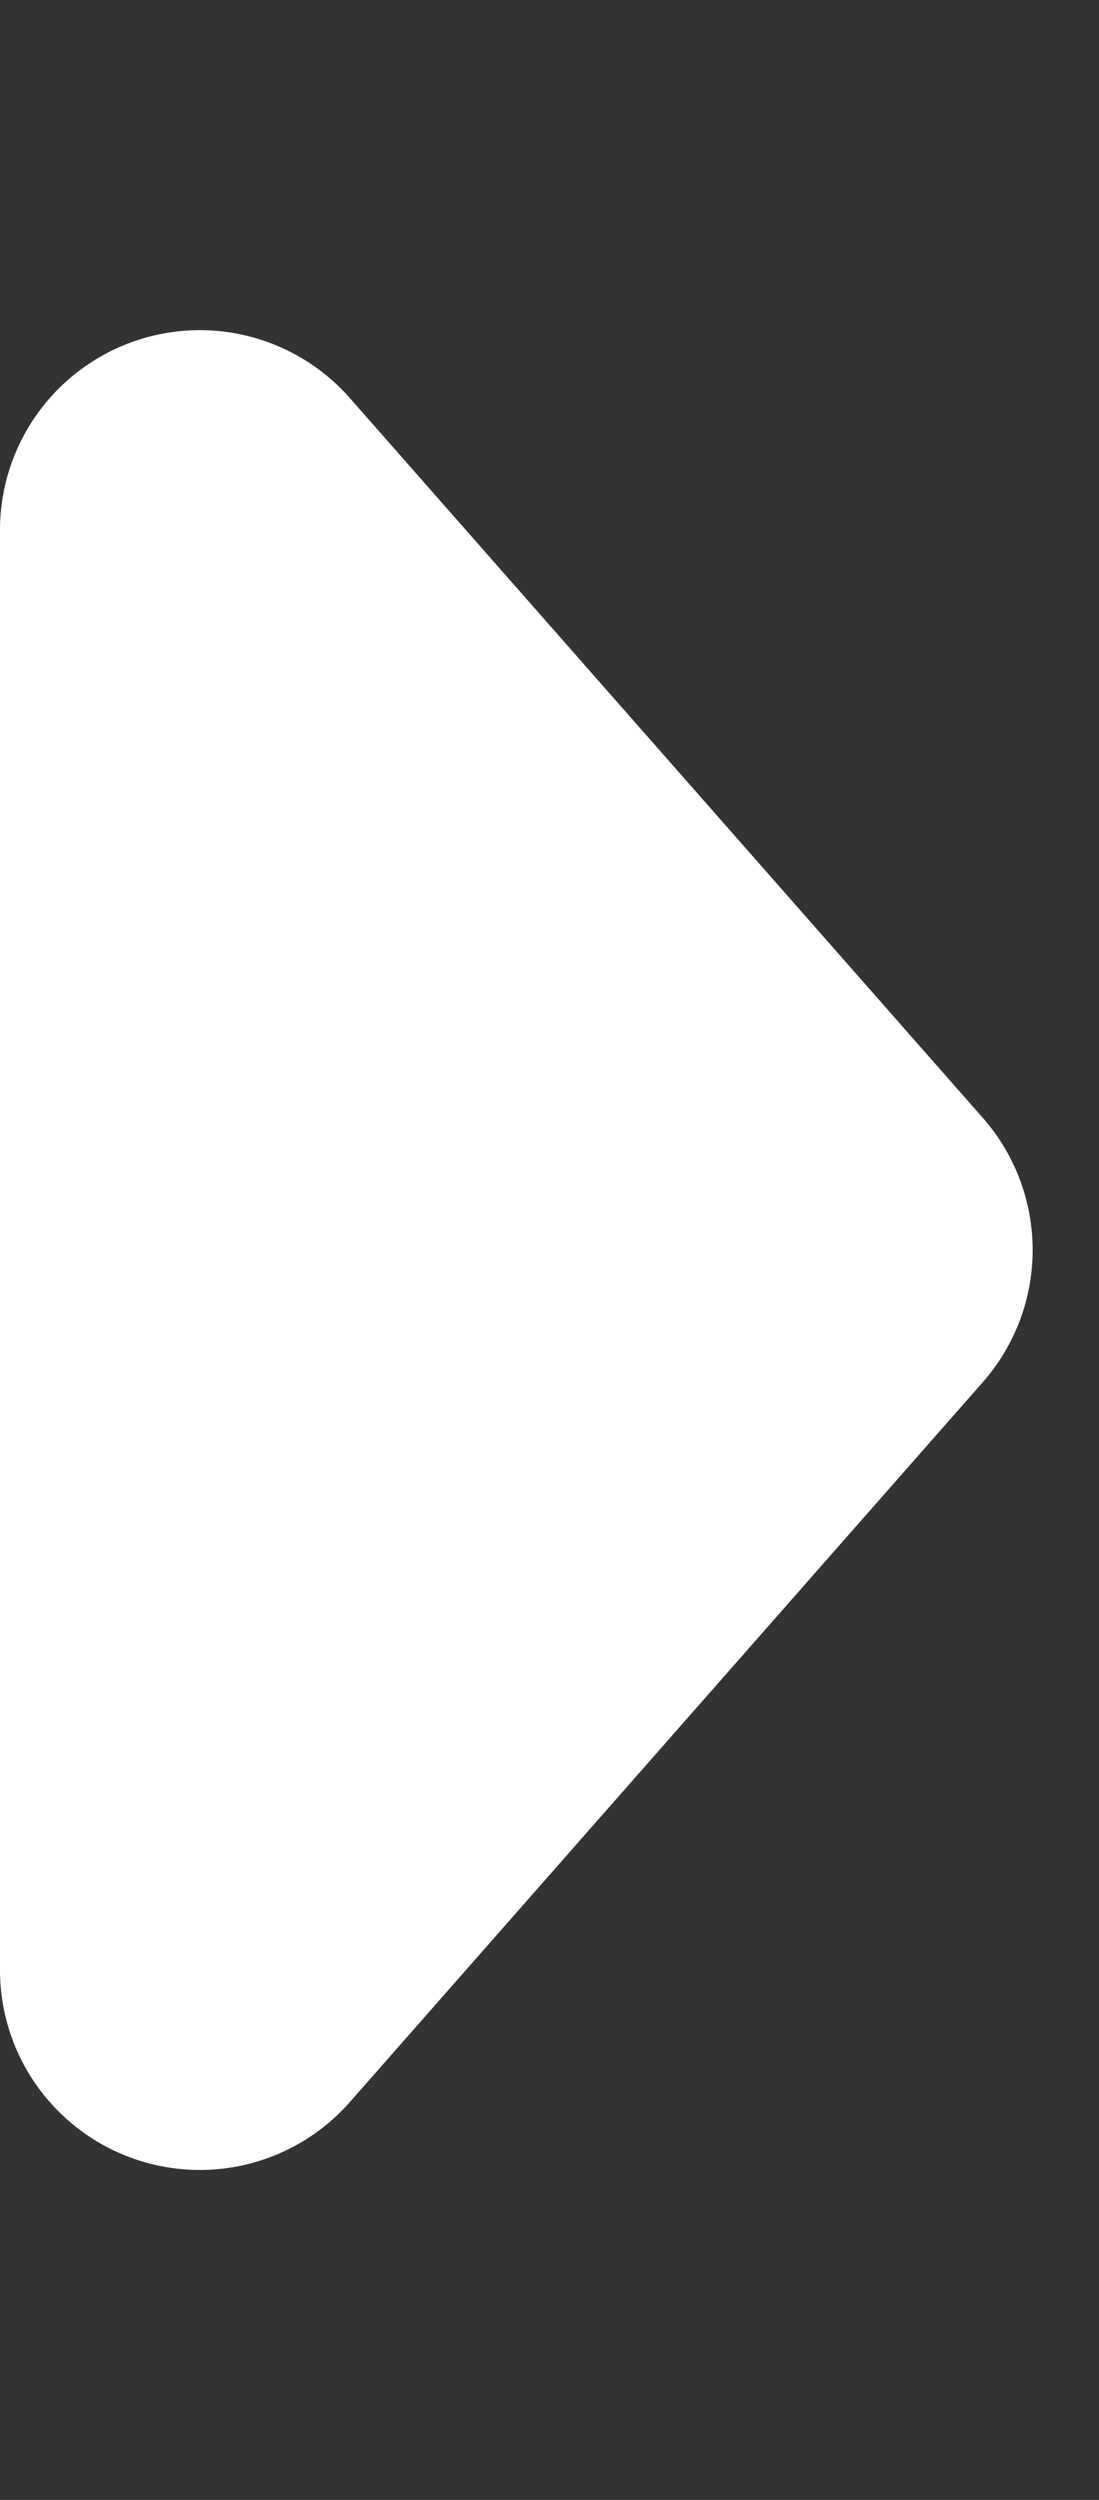 <svg xmlns="http://www.w3.org/2000/svg" width="11" height="25" viewBox="0 0 11 25">
    <rect x="0" y="0" width="11" height="25" fill="#333333" stroke="none"/>
    <path id="Polygon_1" data-name="Polygon 1" d="M11.179,1.163a2,2,0,0,1,2.643,0l7.2,6.336A2,2,0,0,1,19.7,11H5.3A2,2,0,0,1,3.979,7.5Z" transform="translate(11) rotate(90)" fill="#fff"/>
</svg>
